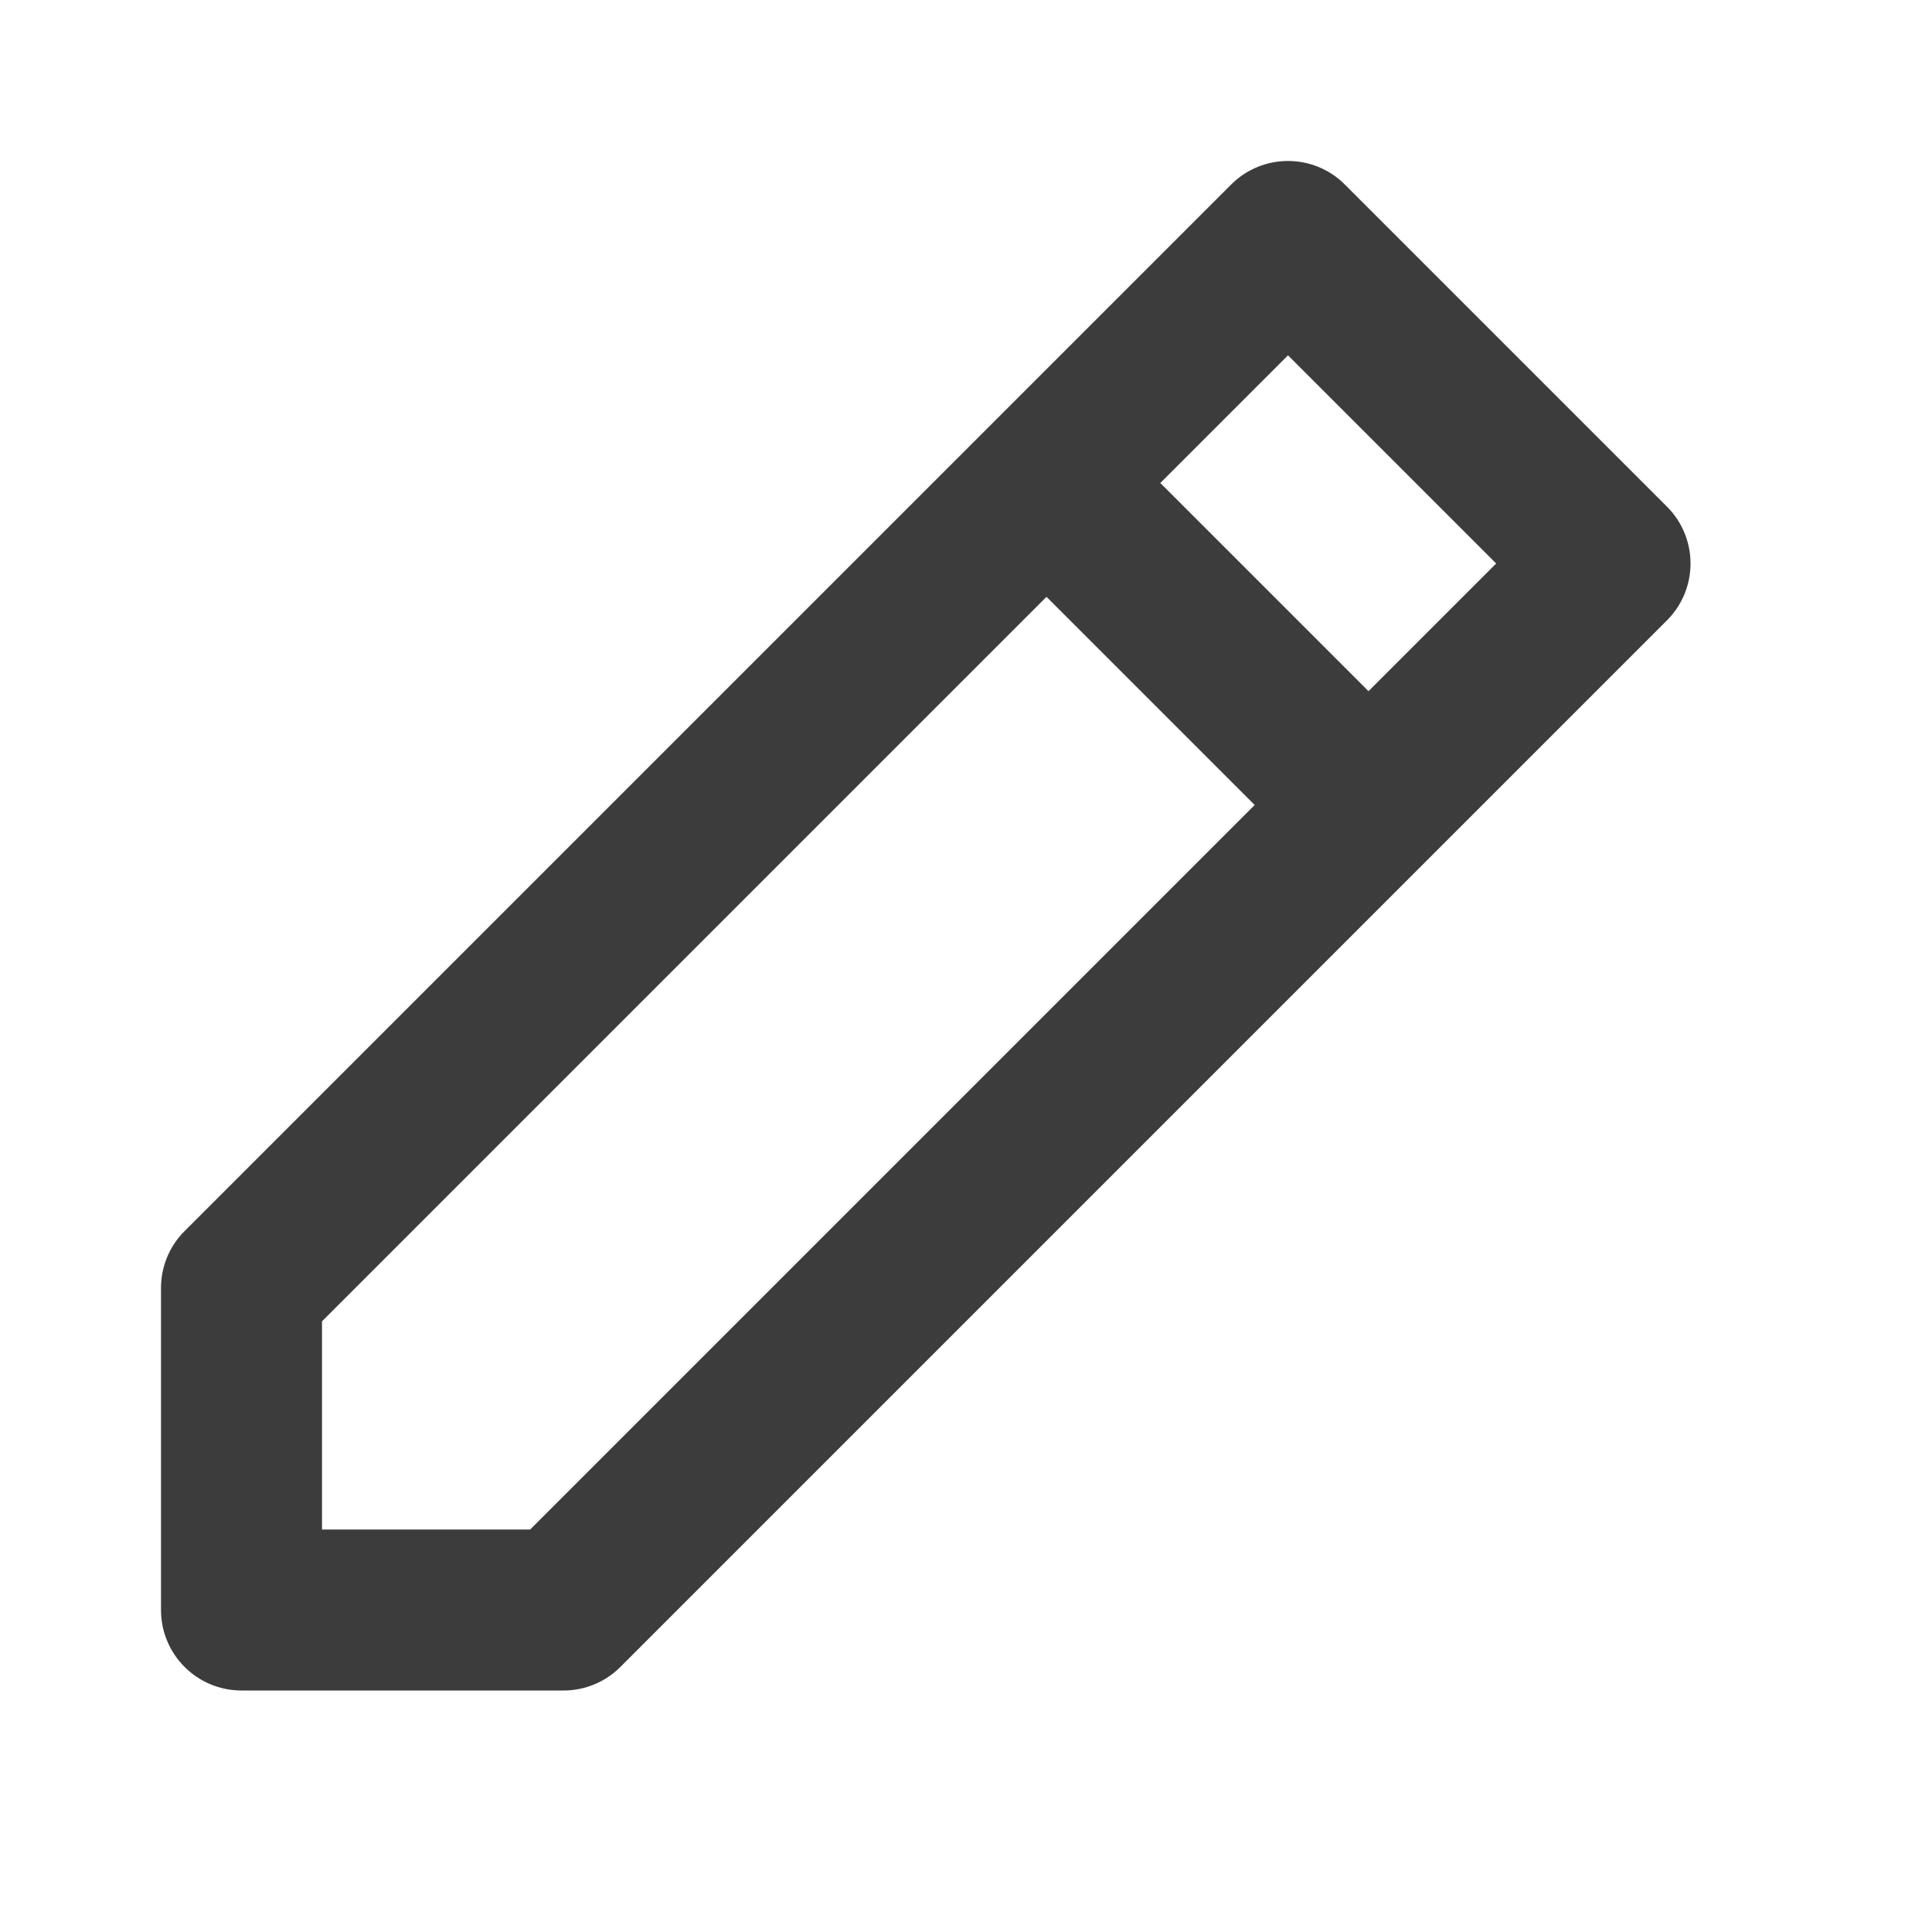 <svg width="24" height="24" viewBox="0 0 24 24" fill="none" xmlns="http://www.w3.org/2000/svg">
<path d="M15.293 2.293C15.683 1.902 16.317 1.902 16.707 2.293L20.707 6.293C21.098 6.683 21.098 7.317 20.707 7.707L7.707 20.707C7.52 20.895 7.265 21 7 21H3C2.448 21 2 20.552 2 20V16C2 15.735 2.105 15.48 2.293 15.293L12.293 5.293L15.293 2.293ZM13 7.414L4 16.414V19H6.586L15.586 10L13 7.414ZM17 8.586L18.586 7L16 4.414L14.414 6L17 8.586Z" fill="#3C3C3C"/>
</svg>
